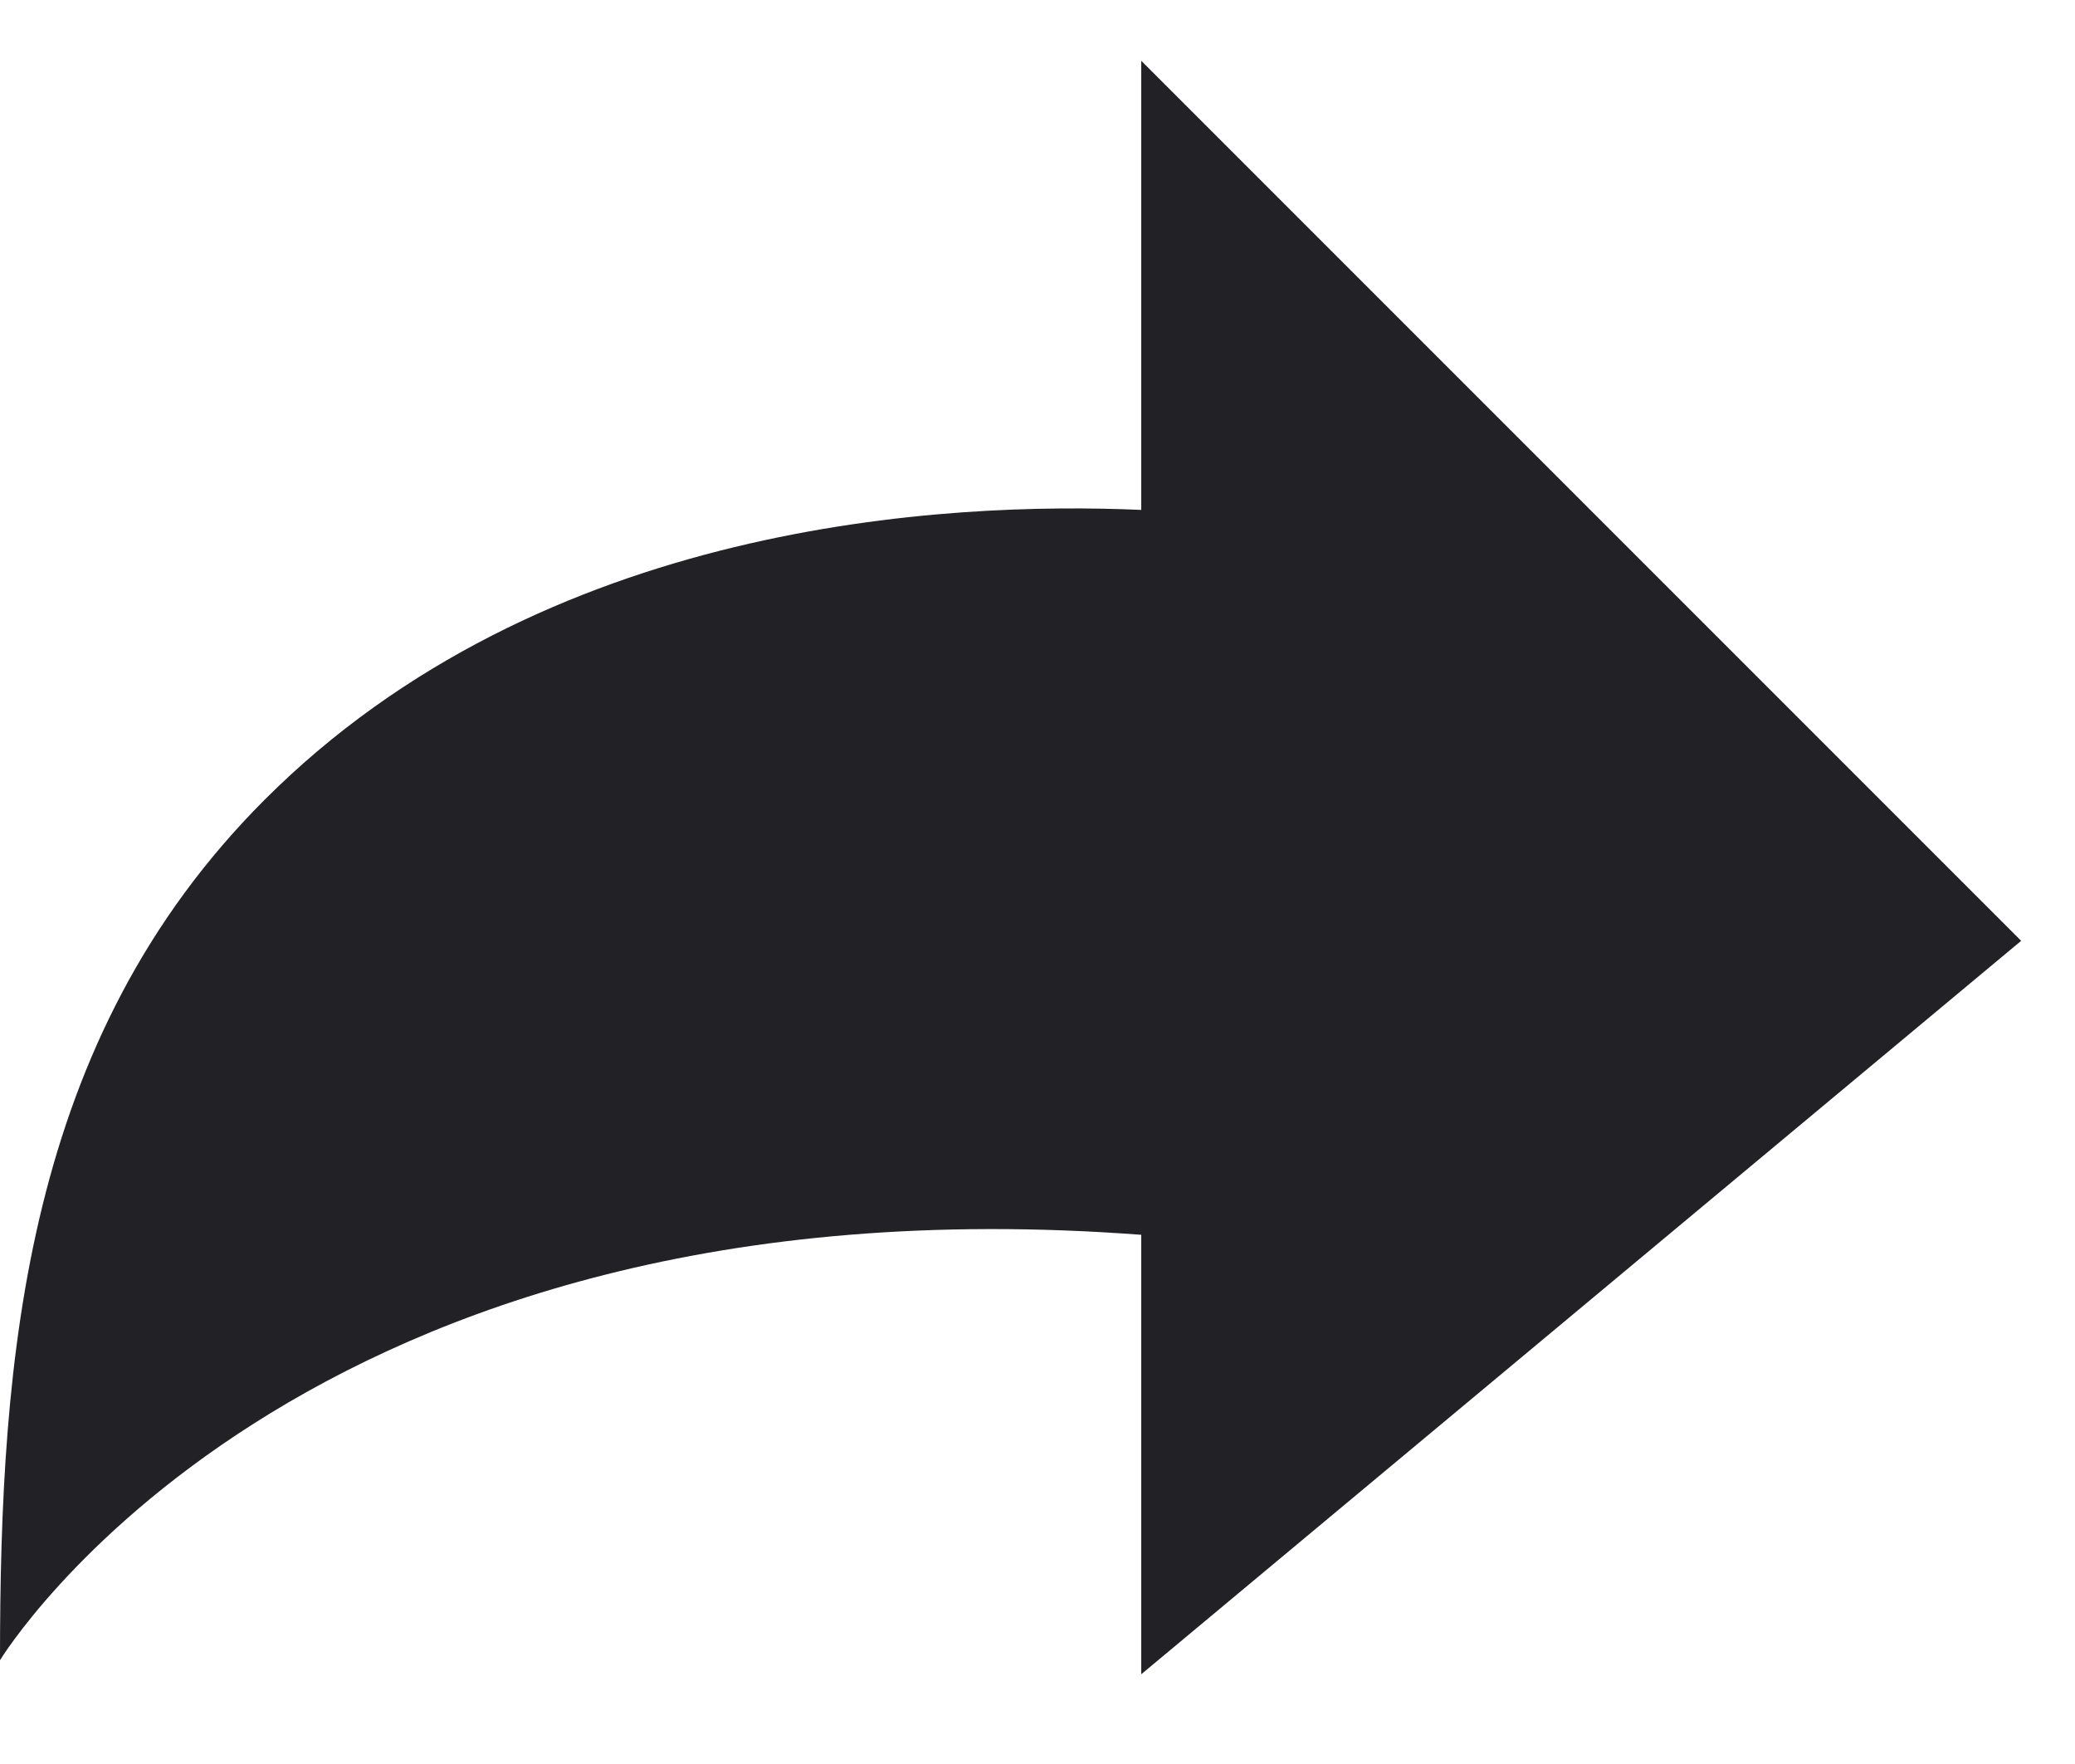 <svg width="20" height="17" viewBox="0 0 20 17" fill="none" xmlns="http://www.w3.org/2000/svg">
<path d="M11 4.914V0.586L15.707 5.293L19.481 9.067L15.64 12.268L11 16.135V11.9C2.854 11.286 -4.4284e-05 16 -4.4284e-05 16C-4.4284e-05 13.063 0.242 10.015 2.551 7.707C5.235 5.022 9.122 4.832 11 4.914Z" fill="#222126"/>
</svg>
